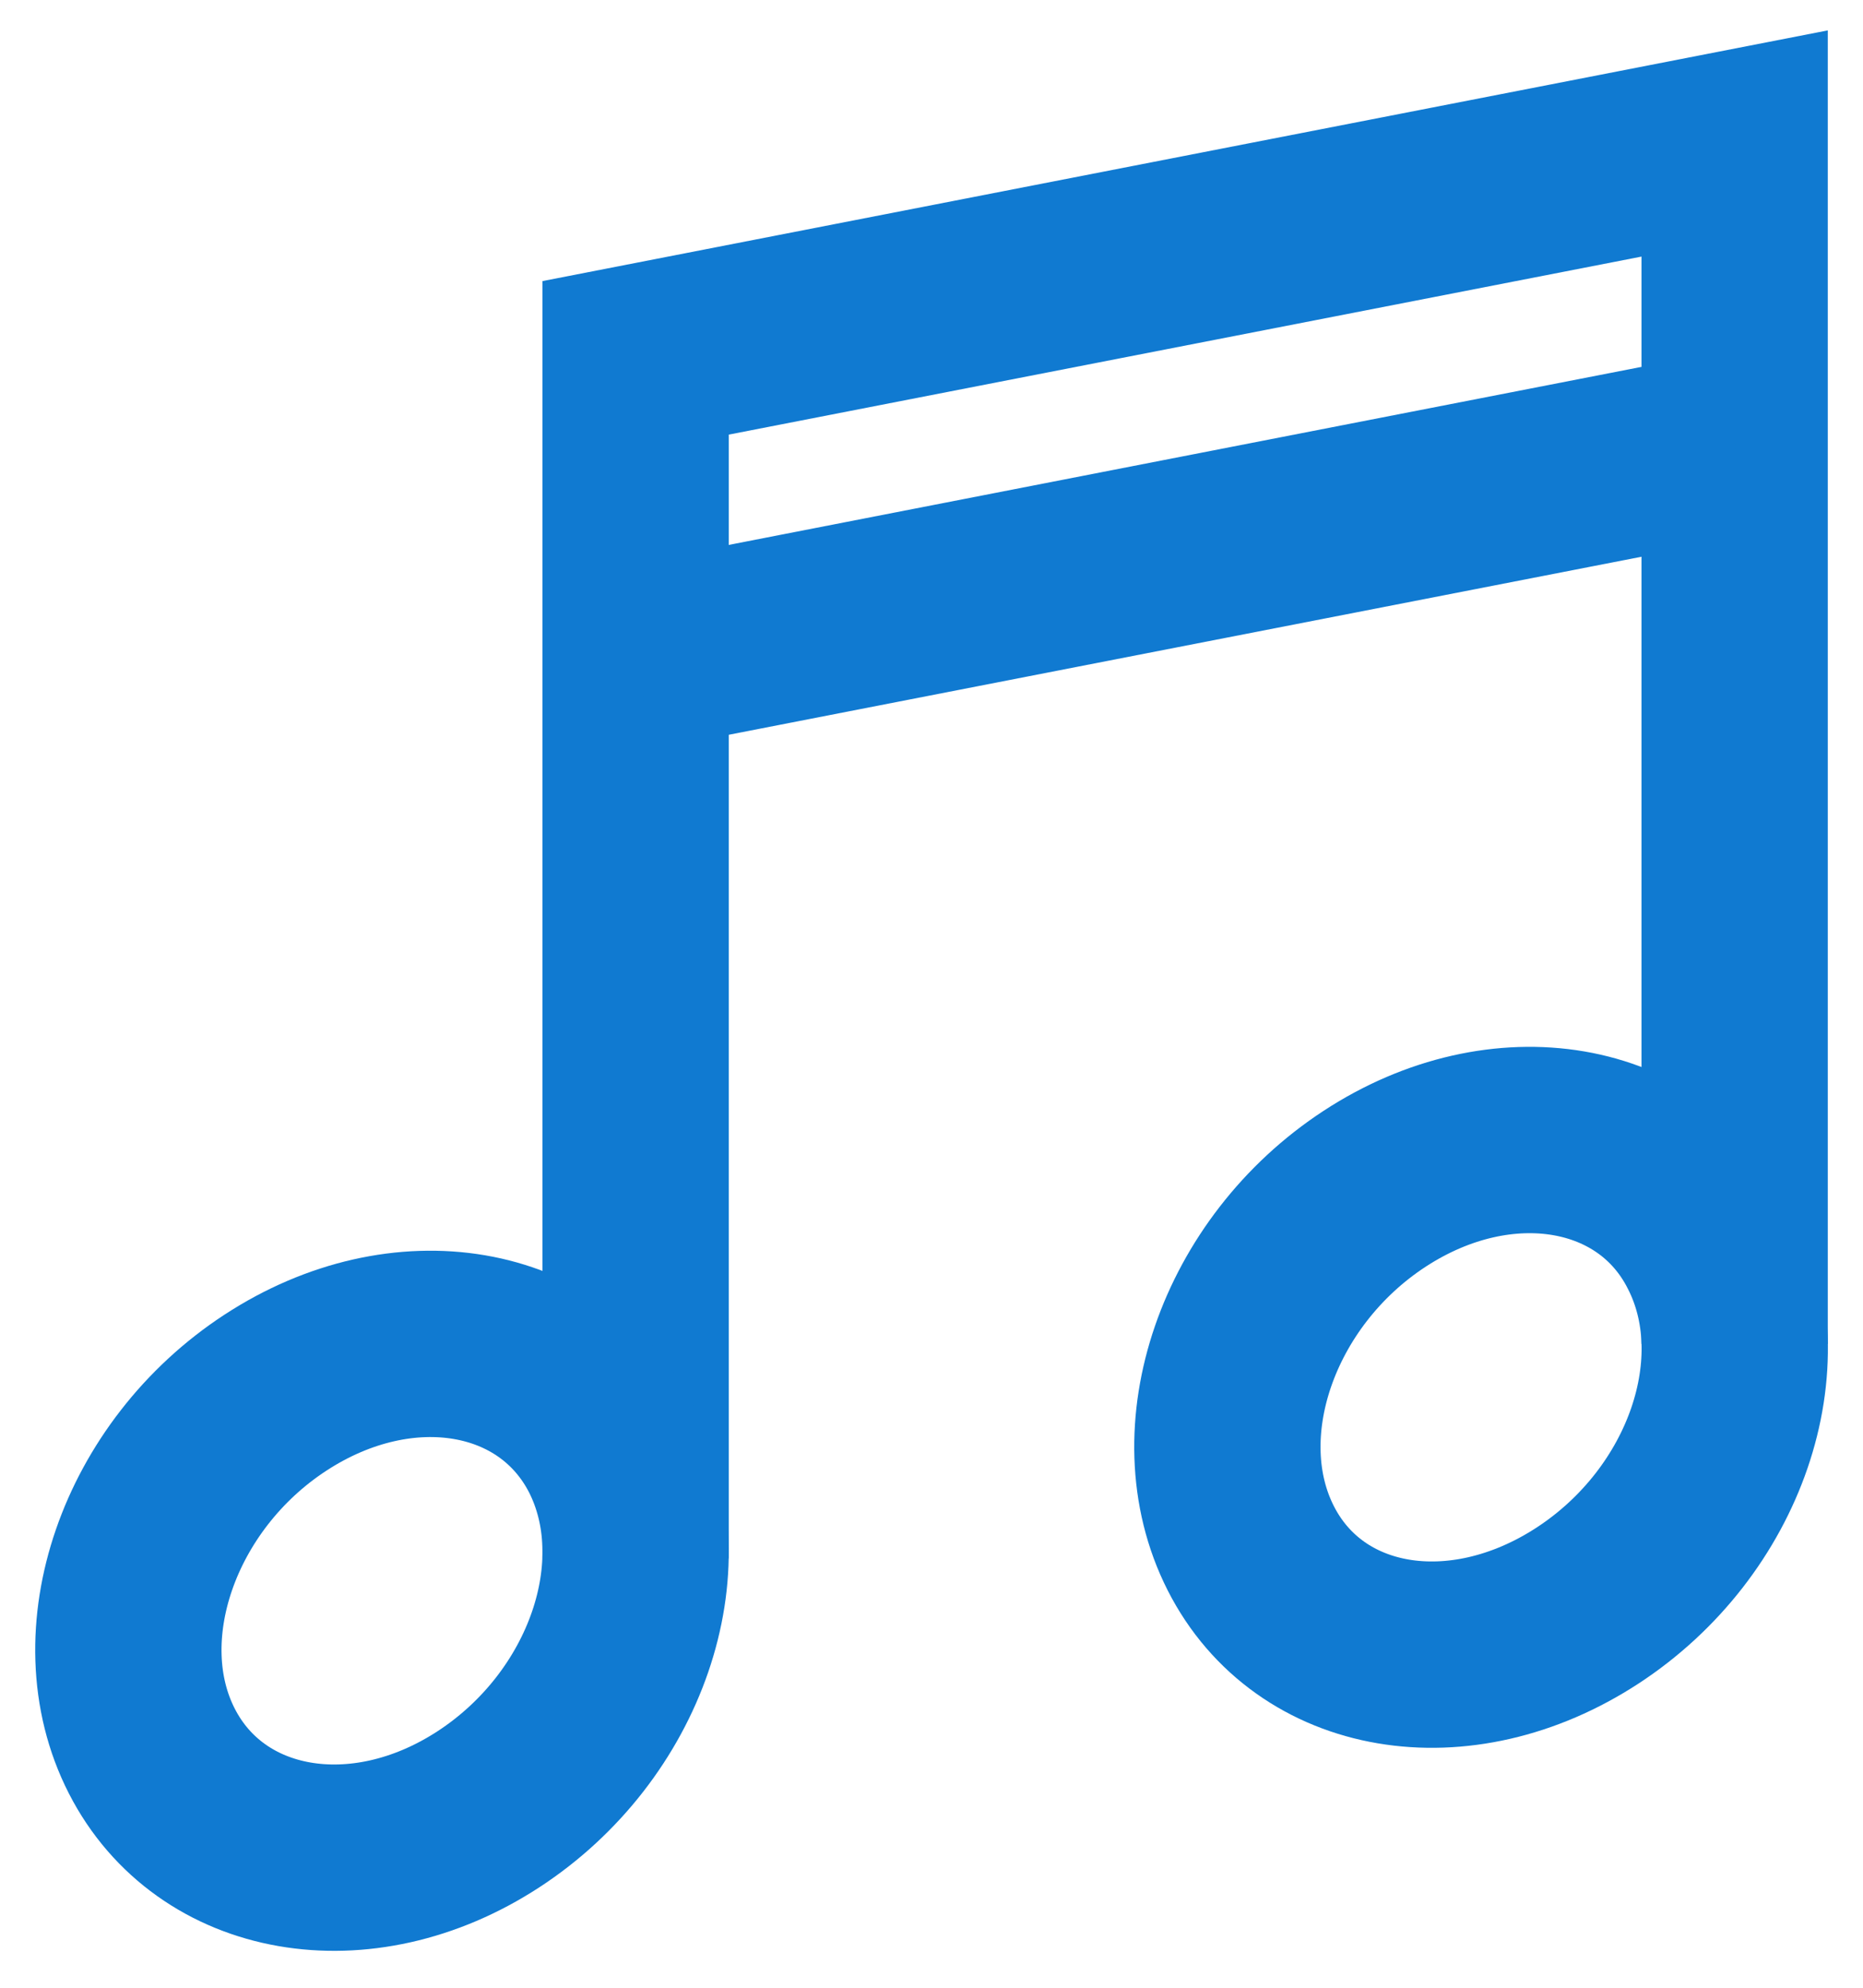 <svg width="30" height="32" viewBox="0 0 30 32" fill="none" xmlns="http://www.w3.org/2000/svg">
<path d="M10.235 25.087V5.761L27.933 2.31V21.635" stroke="#107AD1" stroke-width="3" stroke-miterlimit="10"/>
<path d="M9.856 23.344C8.908 21.496 6.485 21.082 4.437 22.419C2.389 23.755 1.5 26.341 2.444 28.188C3.387 30.034 5.814 30.464 7.865 29.127C9.915 27.791 10.804 25.212 9.856 23.344Z" stroke="#107AD1" stroke-width="3" stroke-miterlimit="10"/>
<path d="M27.551 20.068C26.615 18.213 24.183 17.799 22.135 19.138C20.087 20.477 19.198 23.066 20.141 24.924C21.085 26.782 23.507 27.19 25.565 25.847C27.623 24.503 28.504 21.929 27.551 20.068Z" stroke="#107AD1" stroke-width="3" stroke-miterlimit="10"/>
<path d="M10.235 10.593L27.933 7.142" stroke="#107AD1" stroke-width="3" stroke-miterlimit="10"/>
</svg>
